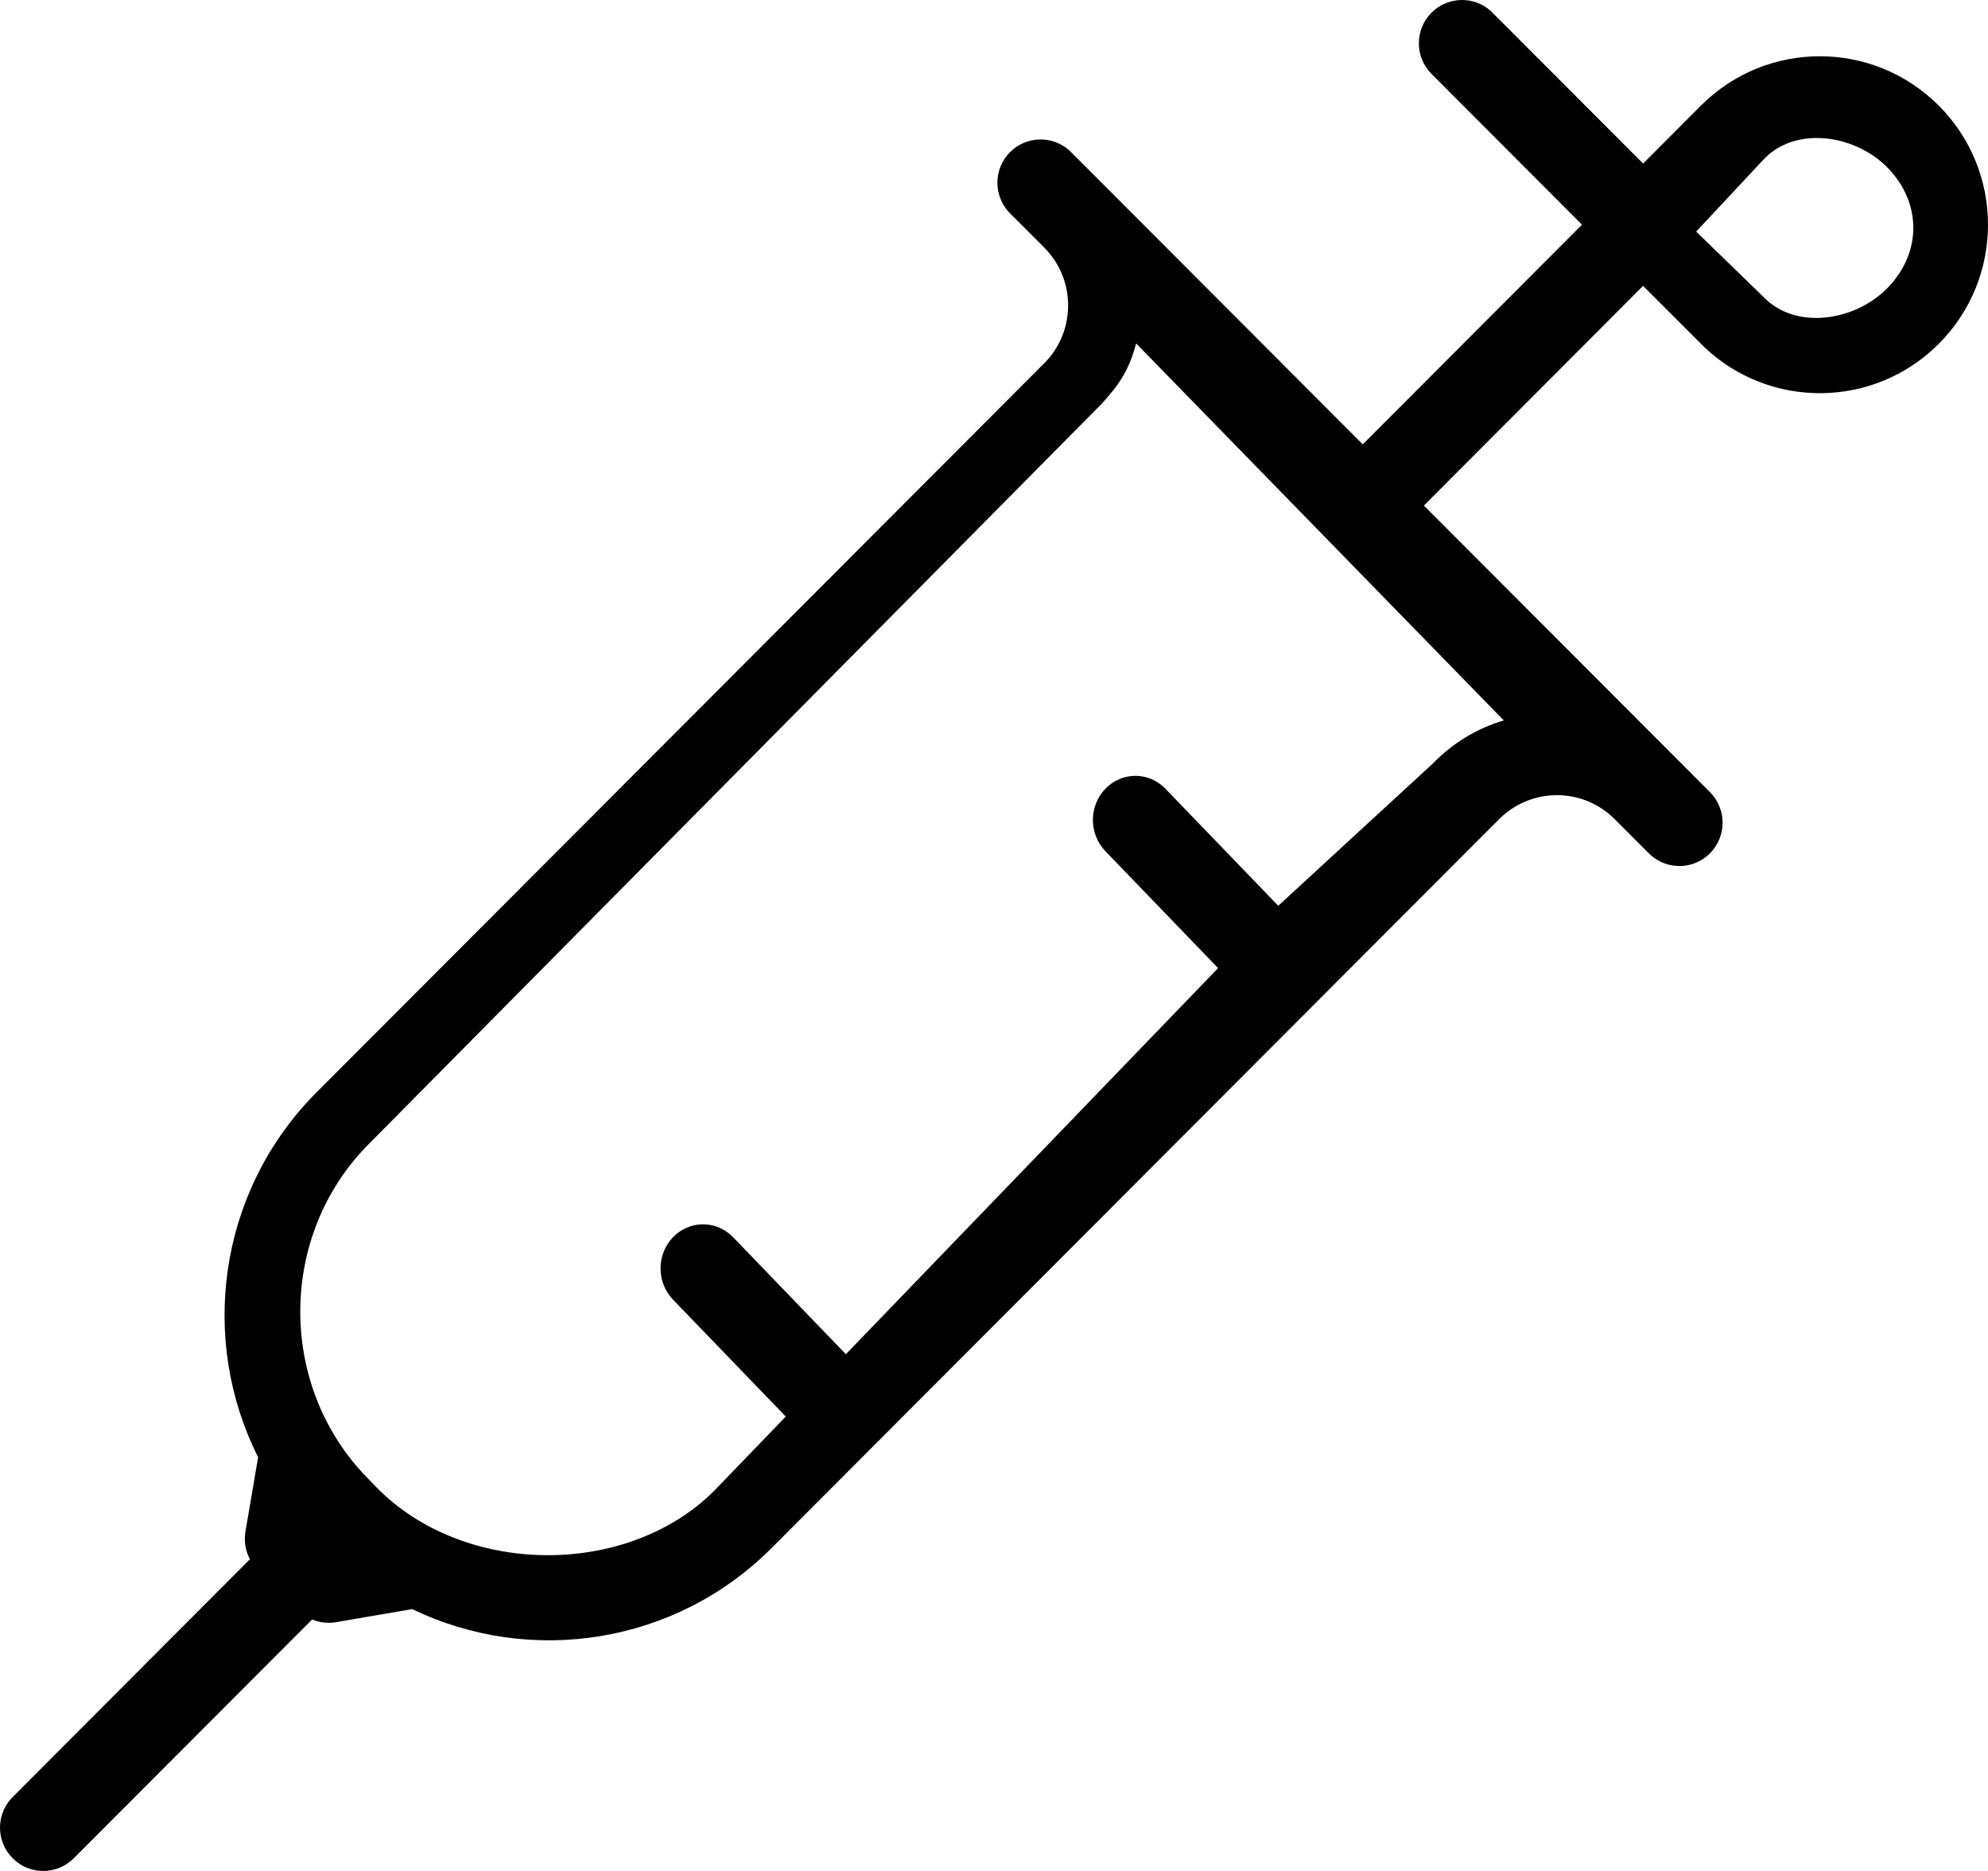<svg width="68" height="64" viewBox="0 0 68 64" version="1.1" xmlns="http://www.w3.org/2000/svg" xmlns:xlink="http://www.w3.org/1999/xlink" fill="currentColor"><g id="StyleGuide" stroke="none" stroke-width="1"><g id="Illustration" transform="translate(-636, -3721)"><g id="Icons/Red/46" transform="translate(636, 3721)"><path d="M50.984,0.367 L56.204,5.594 L58.181,3.612 C60.428,1.362 64.069,1.362 66.315,3.612 C68.562,5.863 68.562,9.511 66.315,11.762 C64.107,13.974 60.551,14.012 58.297,11.874 L56.202,9.779 L48.705,17.293 L58.489,27.096 C59.066,27.675 59.066,28.612 58.489,29.19 C57.935,29.746 57.051,29.768 56.47,29.257 L56.399,29.19 L55.21,28 L55.011,27.822 C53.945,26.957 52.392,26.995 51.368,27.935 L51.278,28.021 L26.399,52.948 C23.072,56.281 18.111,56.98 14.099,55.043 L11.49,55.491 C11.212,55.538 10.93,55.504 10.676,55.398 L2.523,63.566 C1.946,64.145 1.01,64.145 0.433,63.566 C-0.121,63.011 -0.143,62.125 0.366,61.543 L0.433,61.472 L8.549,53.337 C8.411,53.079 8.352,52.782 8.383,52.486 L8.396,52.391 L8.829,49.848 C6.822,45.855 7.446,40.875 10.7,37.496 L10.837,37.357 L35.716,12.429 C36.779,11.365 36.808,9.657 35.803,8.558 L35.717,8.468 L35.717,8.465 L34.549,7.298 C33.972,6.72 33.972,5.782 34.549,5.204 C35.103,4.649 35.987,4.627 36.568,5.137 L37.829,6.398 L46.614,15.2 L54.113,7.686 L48.965,2.528 C48.388,1.949 48.388,1.012 48.965,0.434 C49.519,-0.121 50.403,-0.144 50.984,0.367 Z M37.686,13.809 L12.525,39.224 C9.562,42.297 9.52,47.254 12.399,50.38 L12.842,50.841 C15.805,53.915 21.402,53.996 24.416,51.009 L26.877,48.456 L23.02,44.456 C22.452,43.867 22.452,42.911 23.02,42.322 C23.565,41.757 24.436,41.734 25.007,42.255 L25.077,42.322 L28.933,46.324 L41.665,33.116 L37.809,29.115 C37.241,28.526 37.241,27.571 37.809,26.982 C38.354,26.416 39.224,26.393 39.796,26.914 L39.865,26.982 L43.723,30.984 L48.988,26.139 C49.694,25.407 50.541,24.908 51.438,24.644 L38.863,11.749 C38.621,12.631 38.332,13.1 37.686,13.809 Z M60.391,5.387 L60.299,5.481 L58.018,7.923 L60.299,10.136 C61.41,11.323 63.502,10.987 64.613,9.799 C65.723,8.612 65.723,6.972 64.613,5.785 C63.532,4.629 61.507,4.294 60.391,5.387 Z" id="Icon_Color"/></g></g></g></svg>
